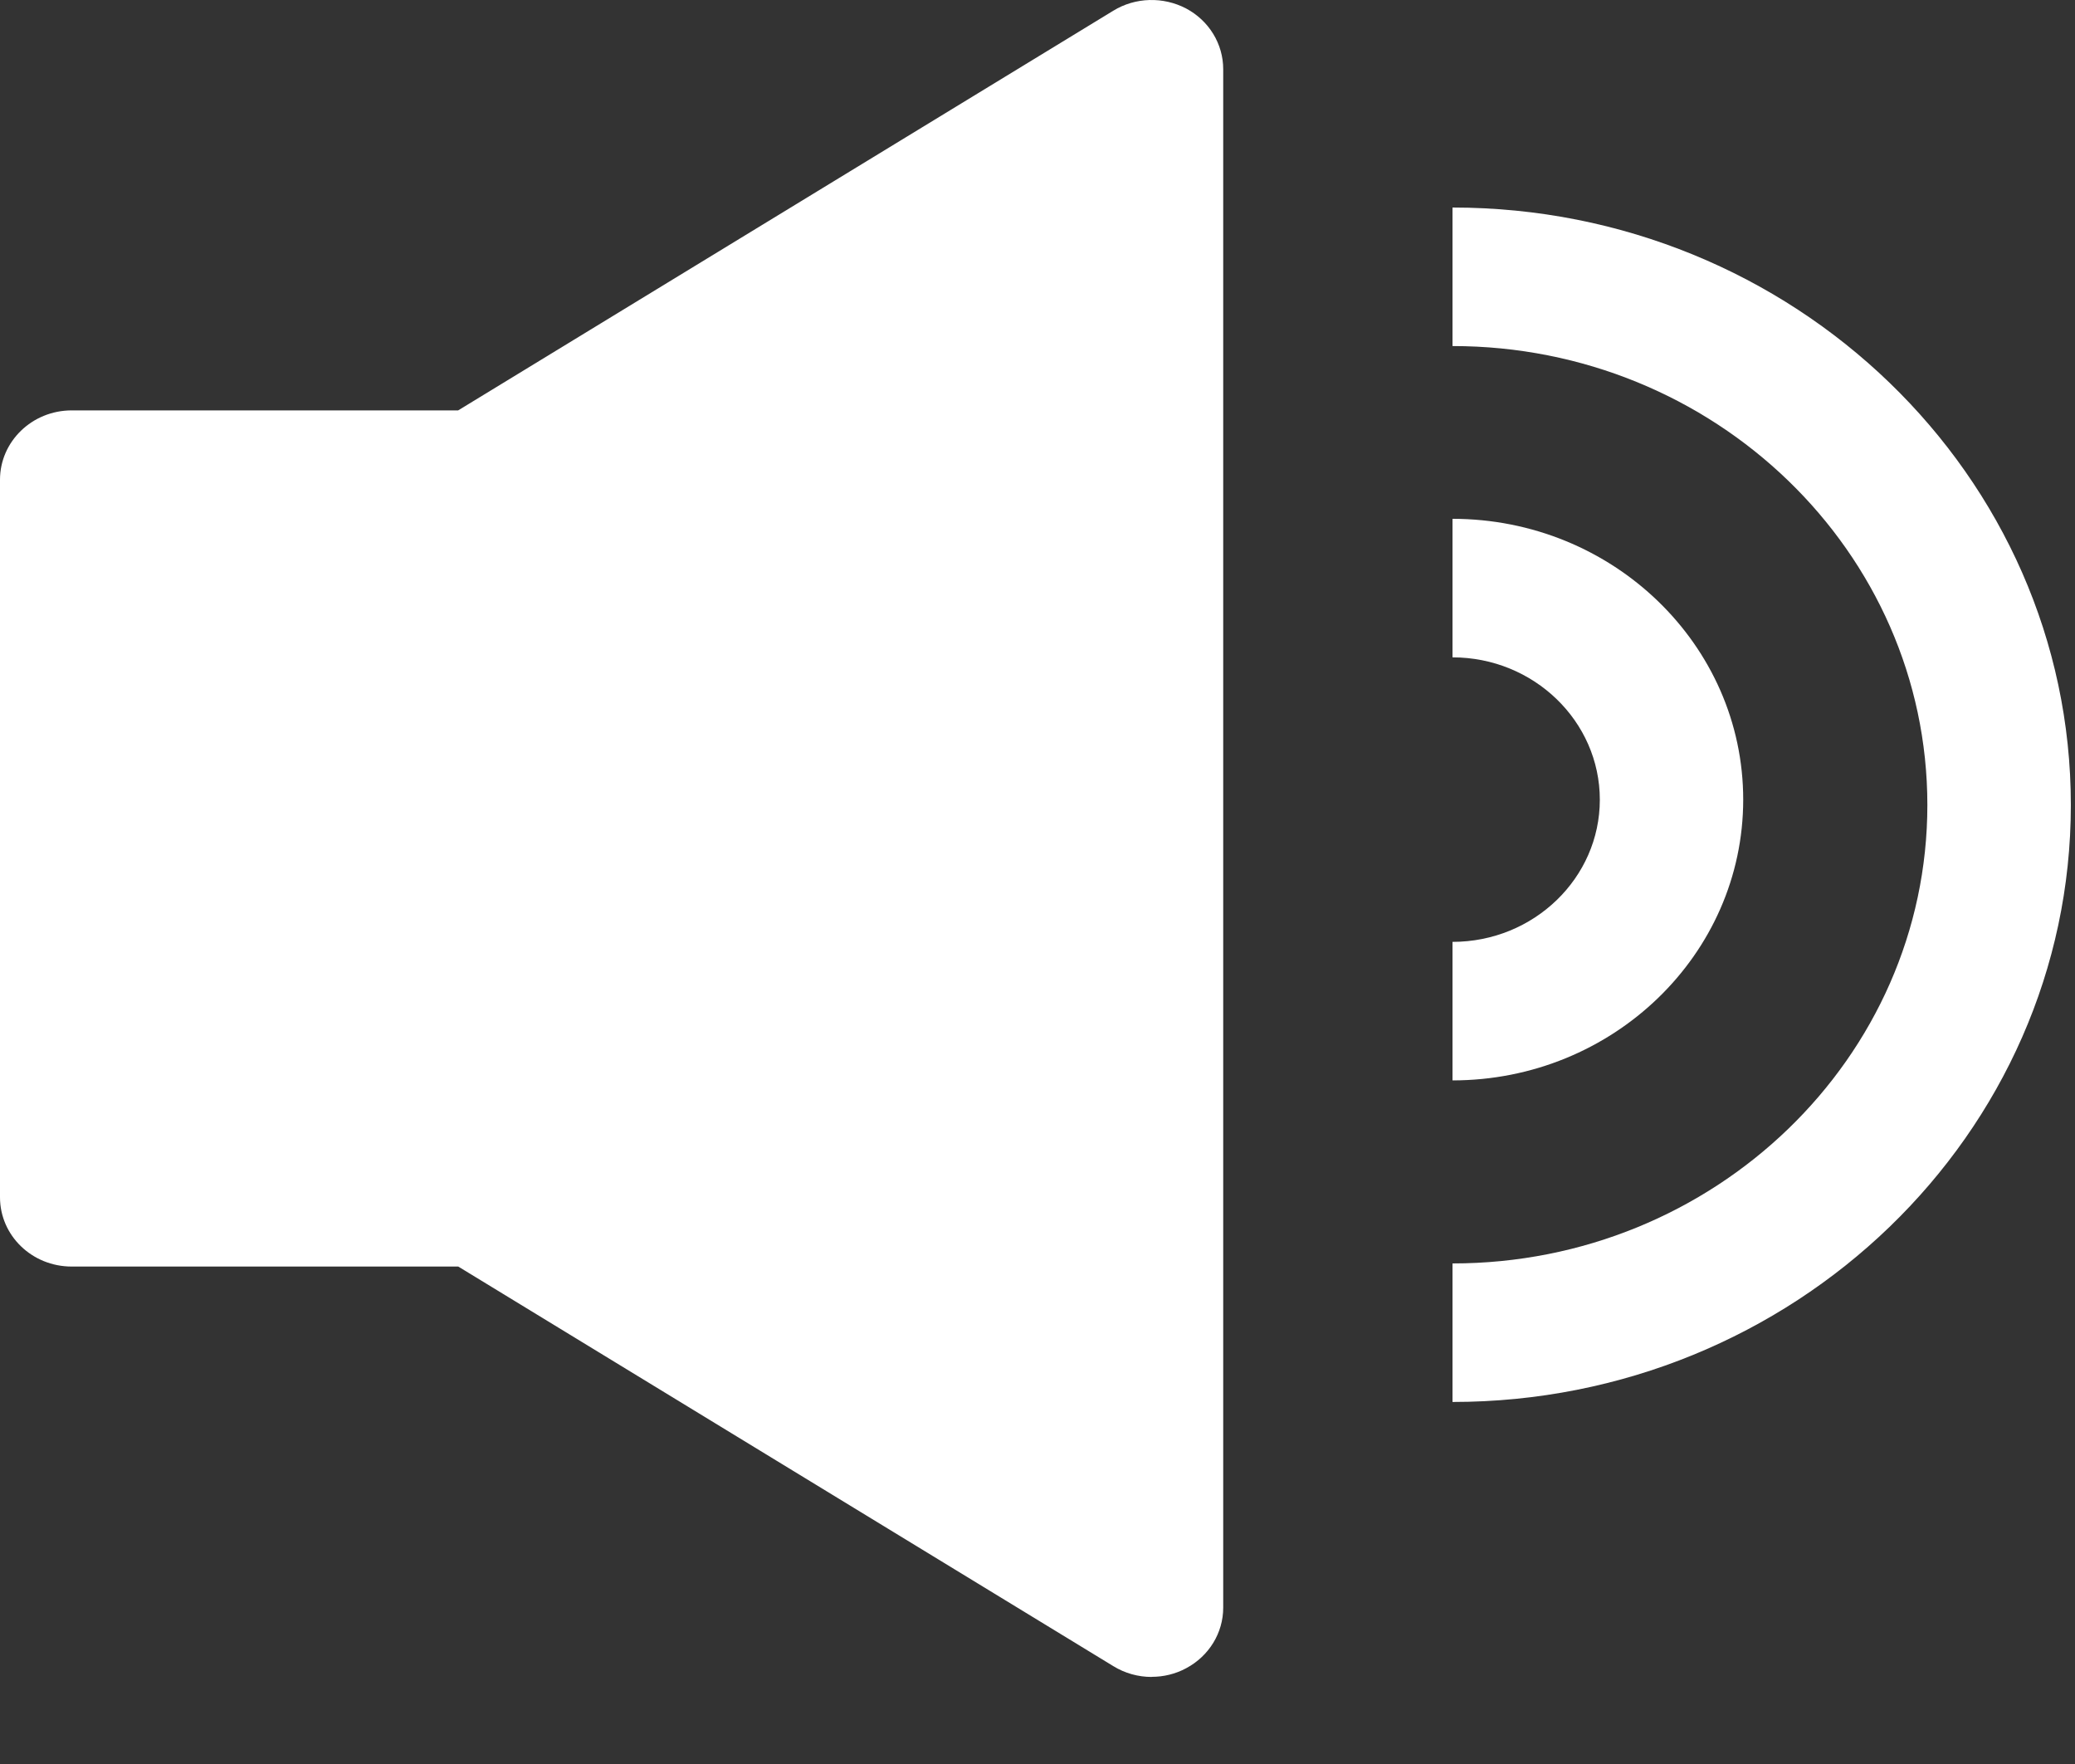 <svg width="20px"
    height="17px"
    viewBox="0 0 20 17"
    version="1.1"
    xmlns="http://www.w3.org/2000/svg">
  <rect x="0" y="0" width="20" height="17" fill="#333333" stroke="none"/>
  <g fill="#FFFFFF">
    <path d="M4.417,12.206 L0.691,12.206 C0.309,12.206 0,11.908 0,11.538 L0,4.623 C0,4.255 0.309,3.955 0.691,3.955 L4.416,3.955 L10.731,0.103 C10.943,-0.027 11.212,-0.034 11.433,0.082 C11.654,0.2 11.79,0.424 11.79,0.667 L11.79,15.493 C11.79,15.736 11.654,15.959 11.433,16.077 C11.329,16.133 11.215,16.16 11.1,16.16 L11.1,16.161 C10.971,16.161 10.843,16.126 10.731,16.057 L4.417,12.206 Z"></path>
    <path d="M14,10.412 L14,9.077 C14.783,9.077 15.42,8.462 15.42,7.707 C15.42,6.951 14.783,6.335 14,6.335 L14,5 C15.545,5 16.802,6.214 16.802,7.706 C16.802,9.199 15.545,10.412 14,10.412 L14,10.412 Z"></path>
    <path d="M14,13.511 L14,12.176 C16.523,12.176 18.577,10.194 18.577,7.758 C18.577,5.318 16.524,3.335 14,3.335 L14,2 C17.286,2 19.96,4.583 19.96,7.758 C19.96,10.93 17.286,13.511 14,13.511 L14,13.511 Z"></path>
  </g>
</svg>
